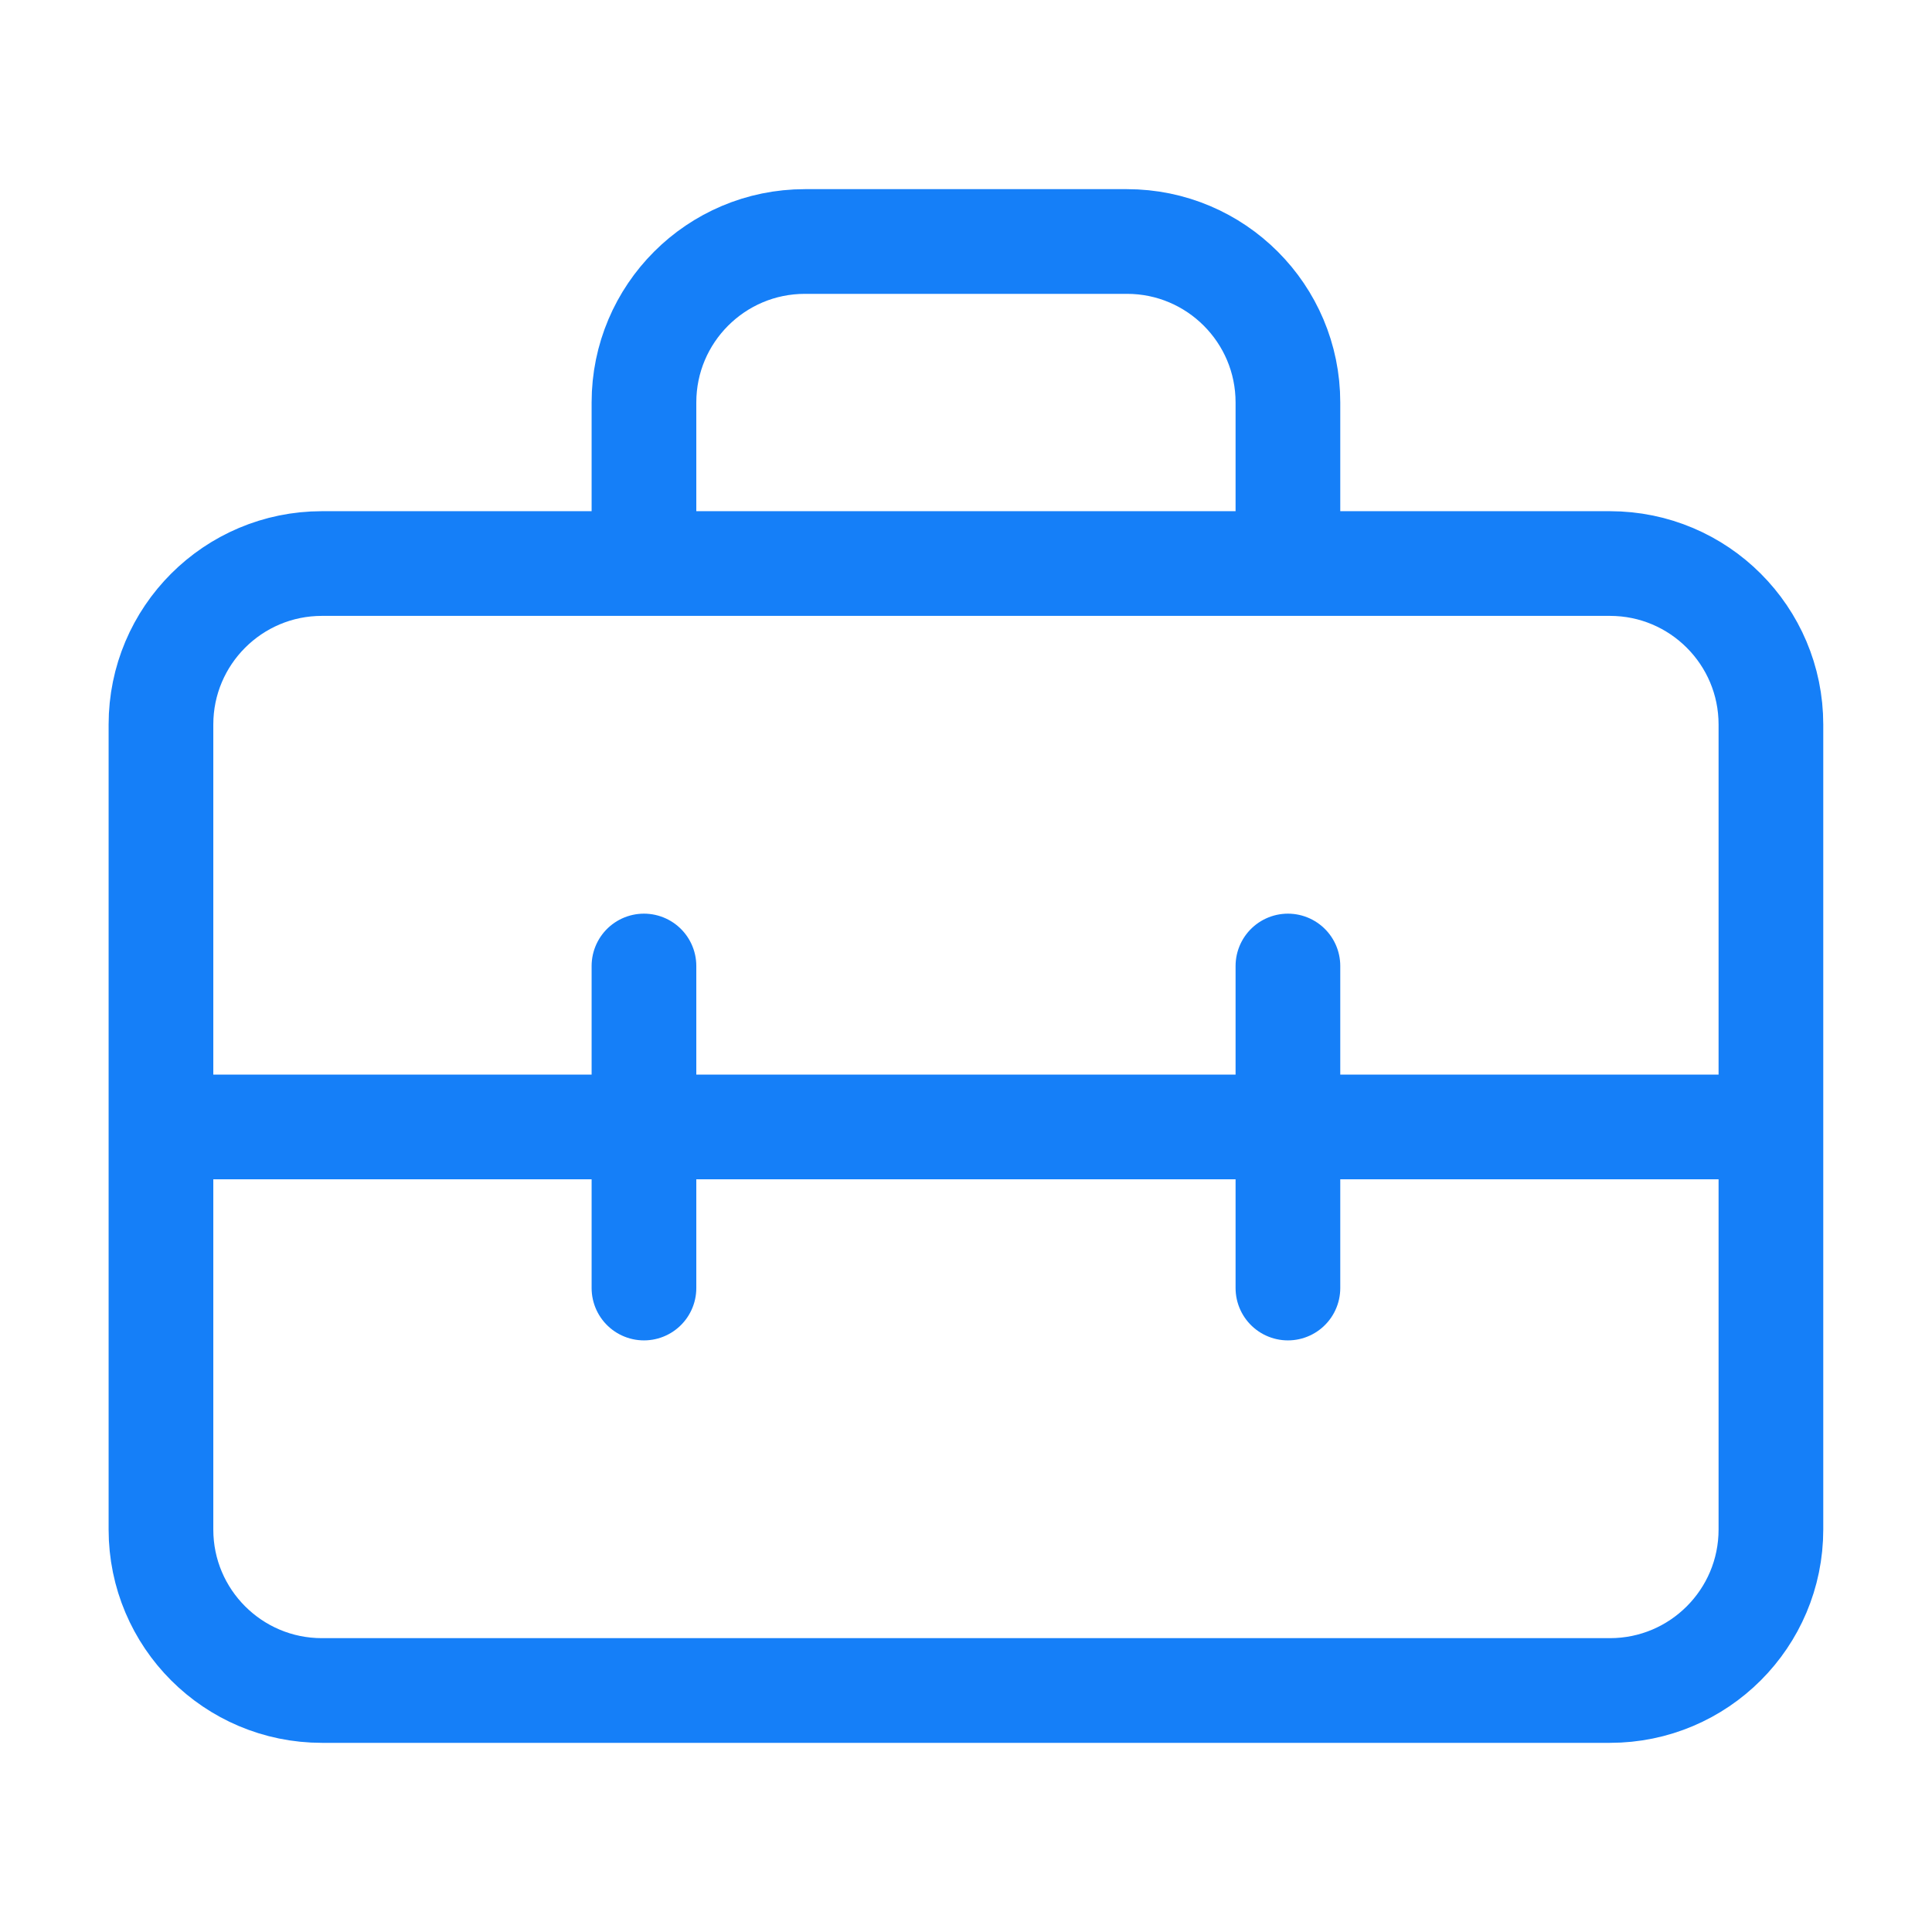 <svg width="16" height="16" viewBox="0 0 16 16" fill="none" xmlns="http://www.w3.org/2000/svg">
<path d="M14.666 9.333V6C14.666 5.264 14.069 4.667 13.333 4.667H10.666M14.666 9.333V12.667C14.666 13.403 14.069 14 13.333 14H2.666C1.93 14 1.333 13.403 1.333 12.667V9.333M14.666 9.333H10.666M1.333 9.333V6C1.333 5.264 1.93 4.667 2.666 4.667H5.333M1.333 9.333H5.333M5.333 9.333V8M5.333 9.333V10.667M5.333 9.333H10.666M10.666 9.333V8M10.666 9.333V10.667M10.666 4.667V3.333C10.666 2.597 10.069 2 9.333 2H6.666C5.93 2 5.333 2.597 5.333 3.333V4.667M10.666 4.667H5.333" stroke="#157FF8" stroke-width="0.867" stroke-linecap="round" stroke-linejoin="round"/>
</svg>
